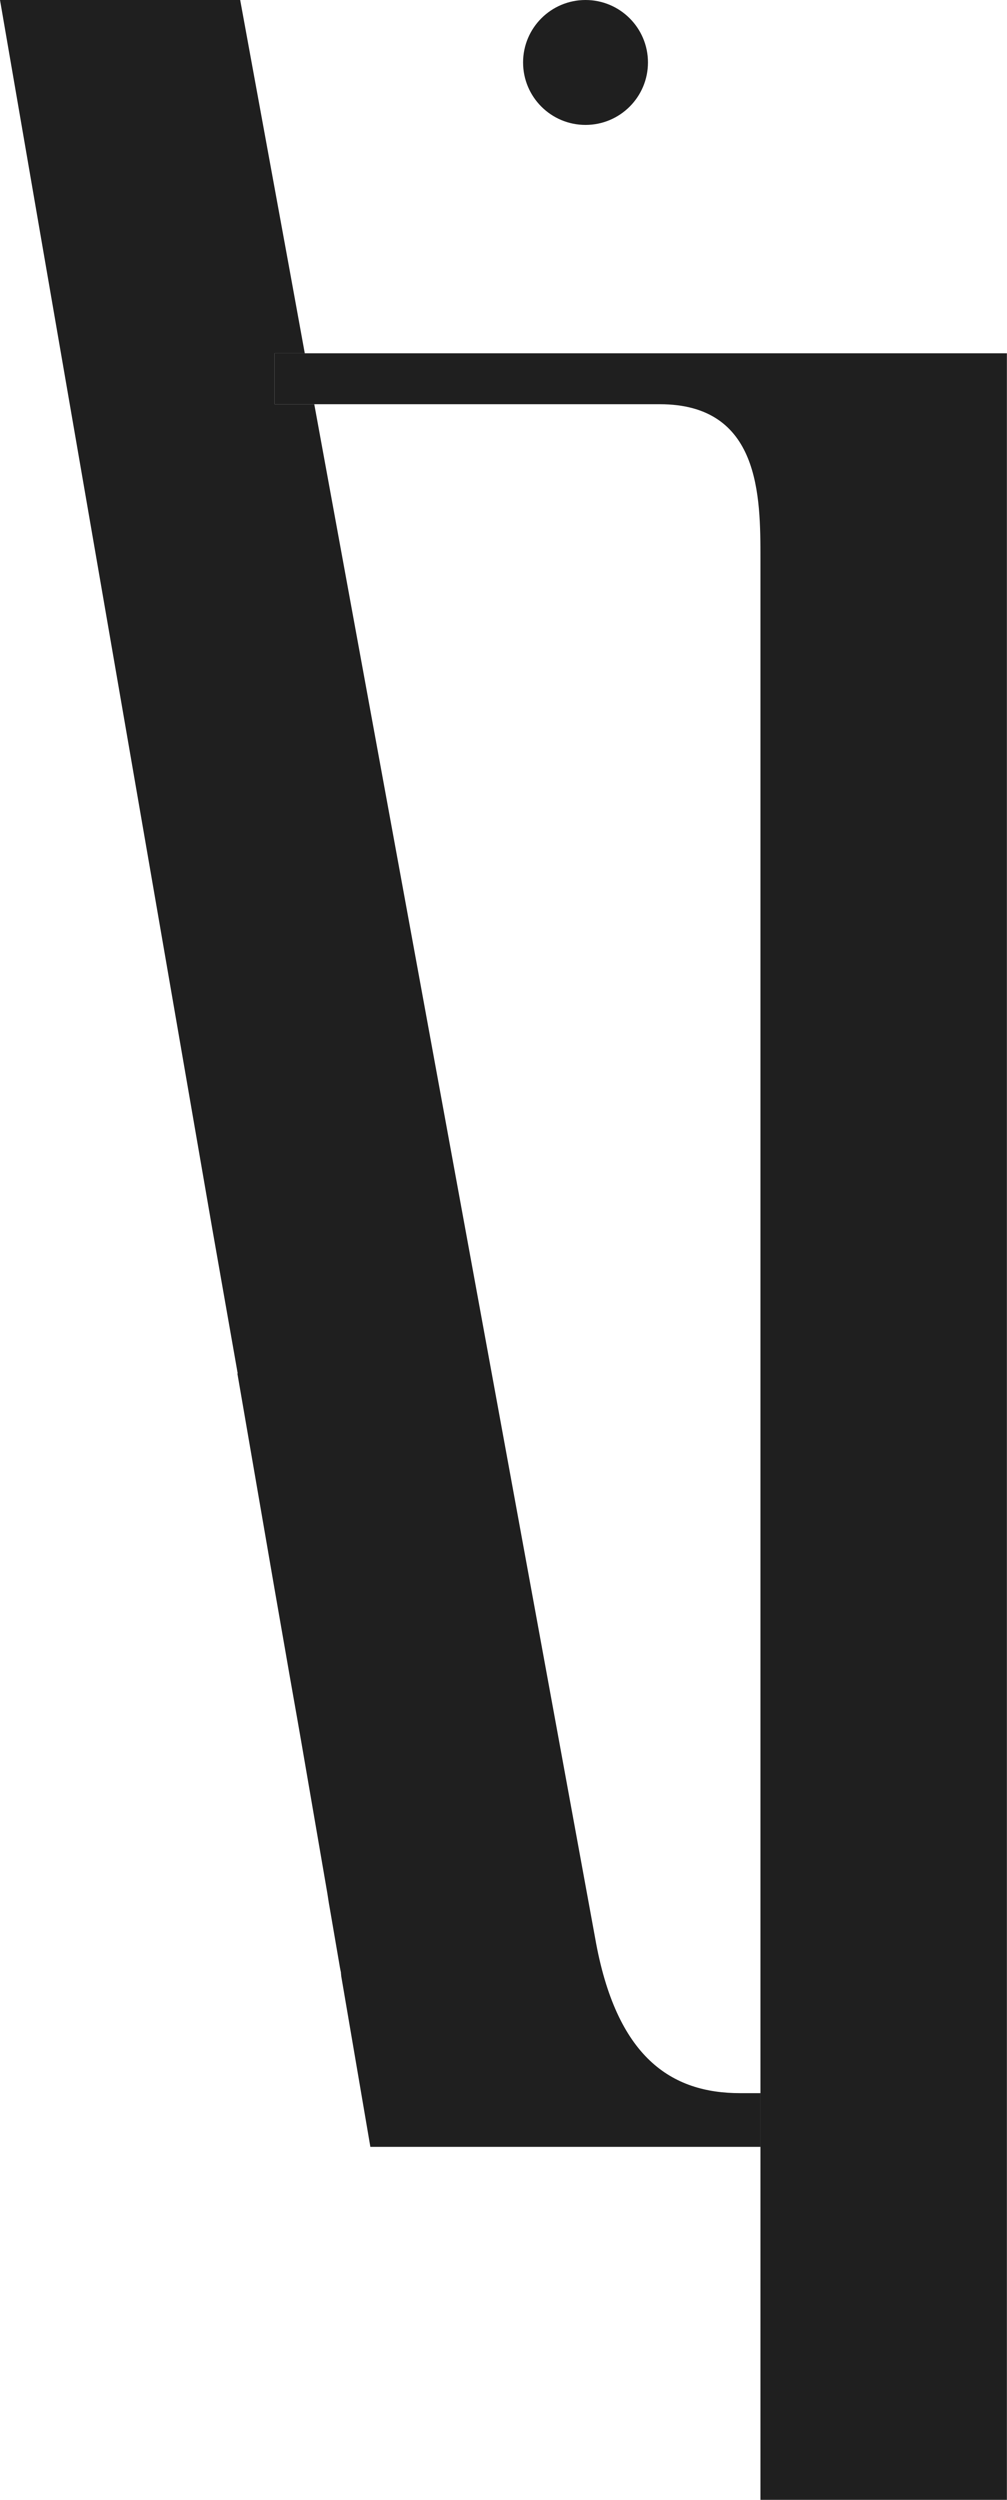 <?xml version="1.0" encoding="UTF-8"?>
<svg id="Layer_1" data-name="Layer 1" xmlns="http://www.w3.org/2000/svg" viewBox="0 0 93.37 231.73">
  <defs>
    <style>
      .cls-1 {
        fill: #1f1f1f;
      }
    </style>
  </defs>
  <circle class="cls-1" cx="54.29" cy="5.79" r="5.79"/>
  <g>
    <path class="cls-1" d="m25.46,32.75v4.72h35.71c9.34,0,9.34,8.53,9.34,14.39v179.87h22.85V32.75H25.46Z"/>
    <path class="cls-1" d="m70.51,194.03v4.98h-36.17l-2.7-15.82c0-.1-.03-.23-.03-.36,0,0-.07-.29-.16-.85l-.81-4.72c-.1-.55-.2-1.14-.29-1.76l-2.41-14c-.46-2.67-.98-5.53-1.5-8.56l-1.01-5.79-3.42-19.83h.03l-2.38-13.54L3.71,21.52,0,0h22.27l4.56,24.9,1.43,7.85h-2.8v4.72h3.68l26.04,142.17c1.95,11.13,7.1,14.39,13.44,14.39h1.89Z"/>
  </g>
</svg>